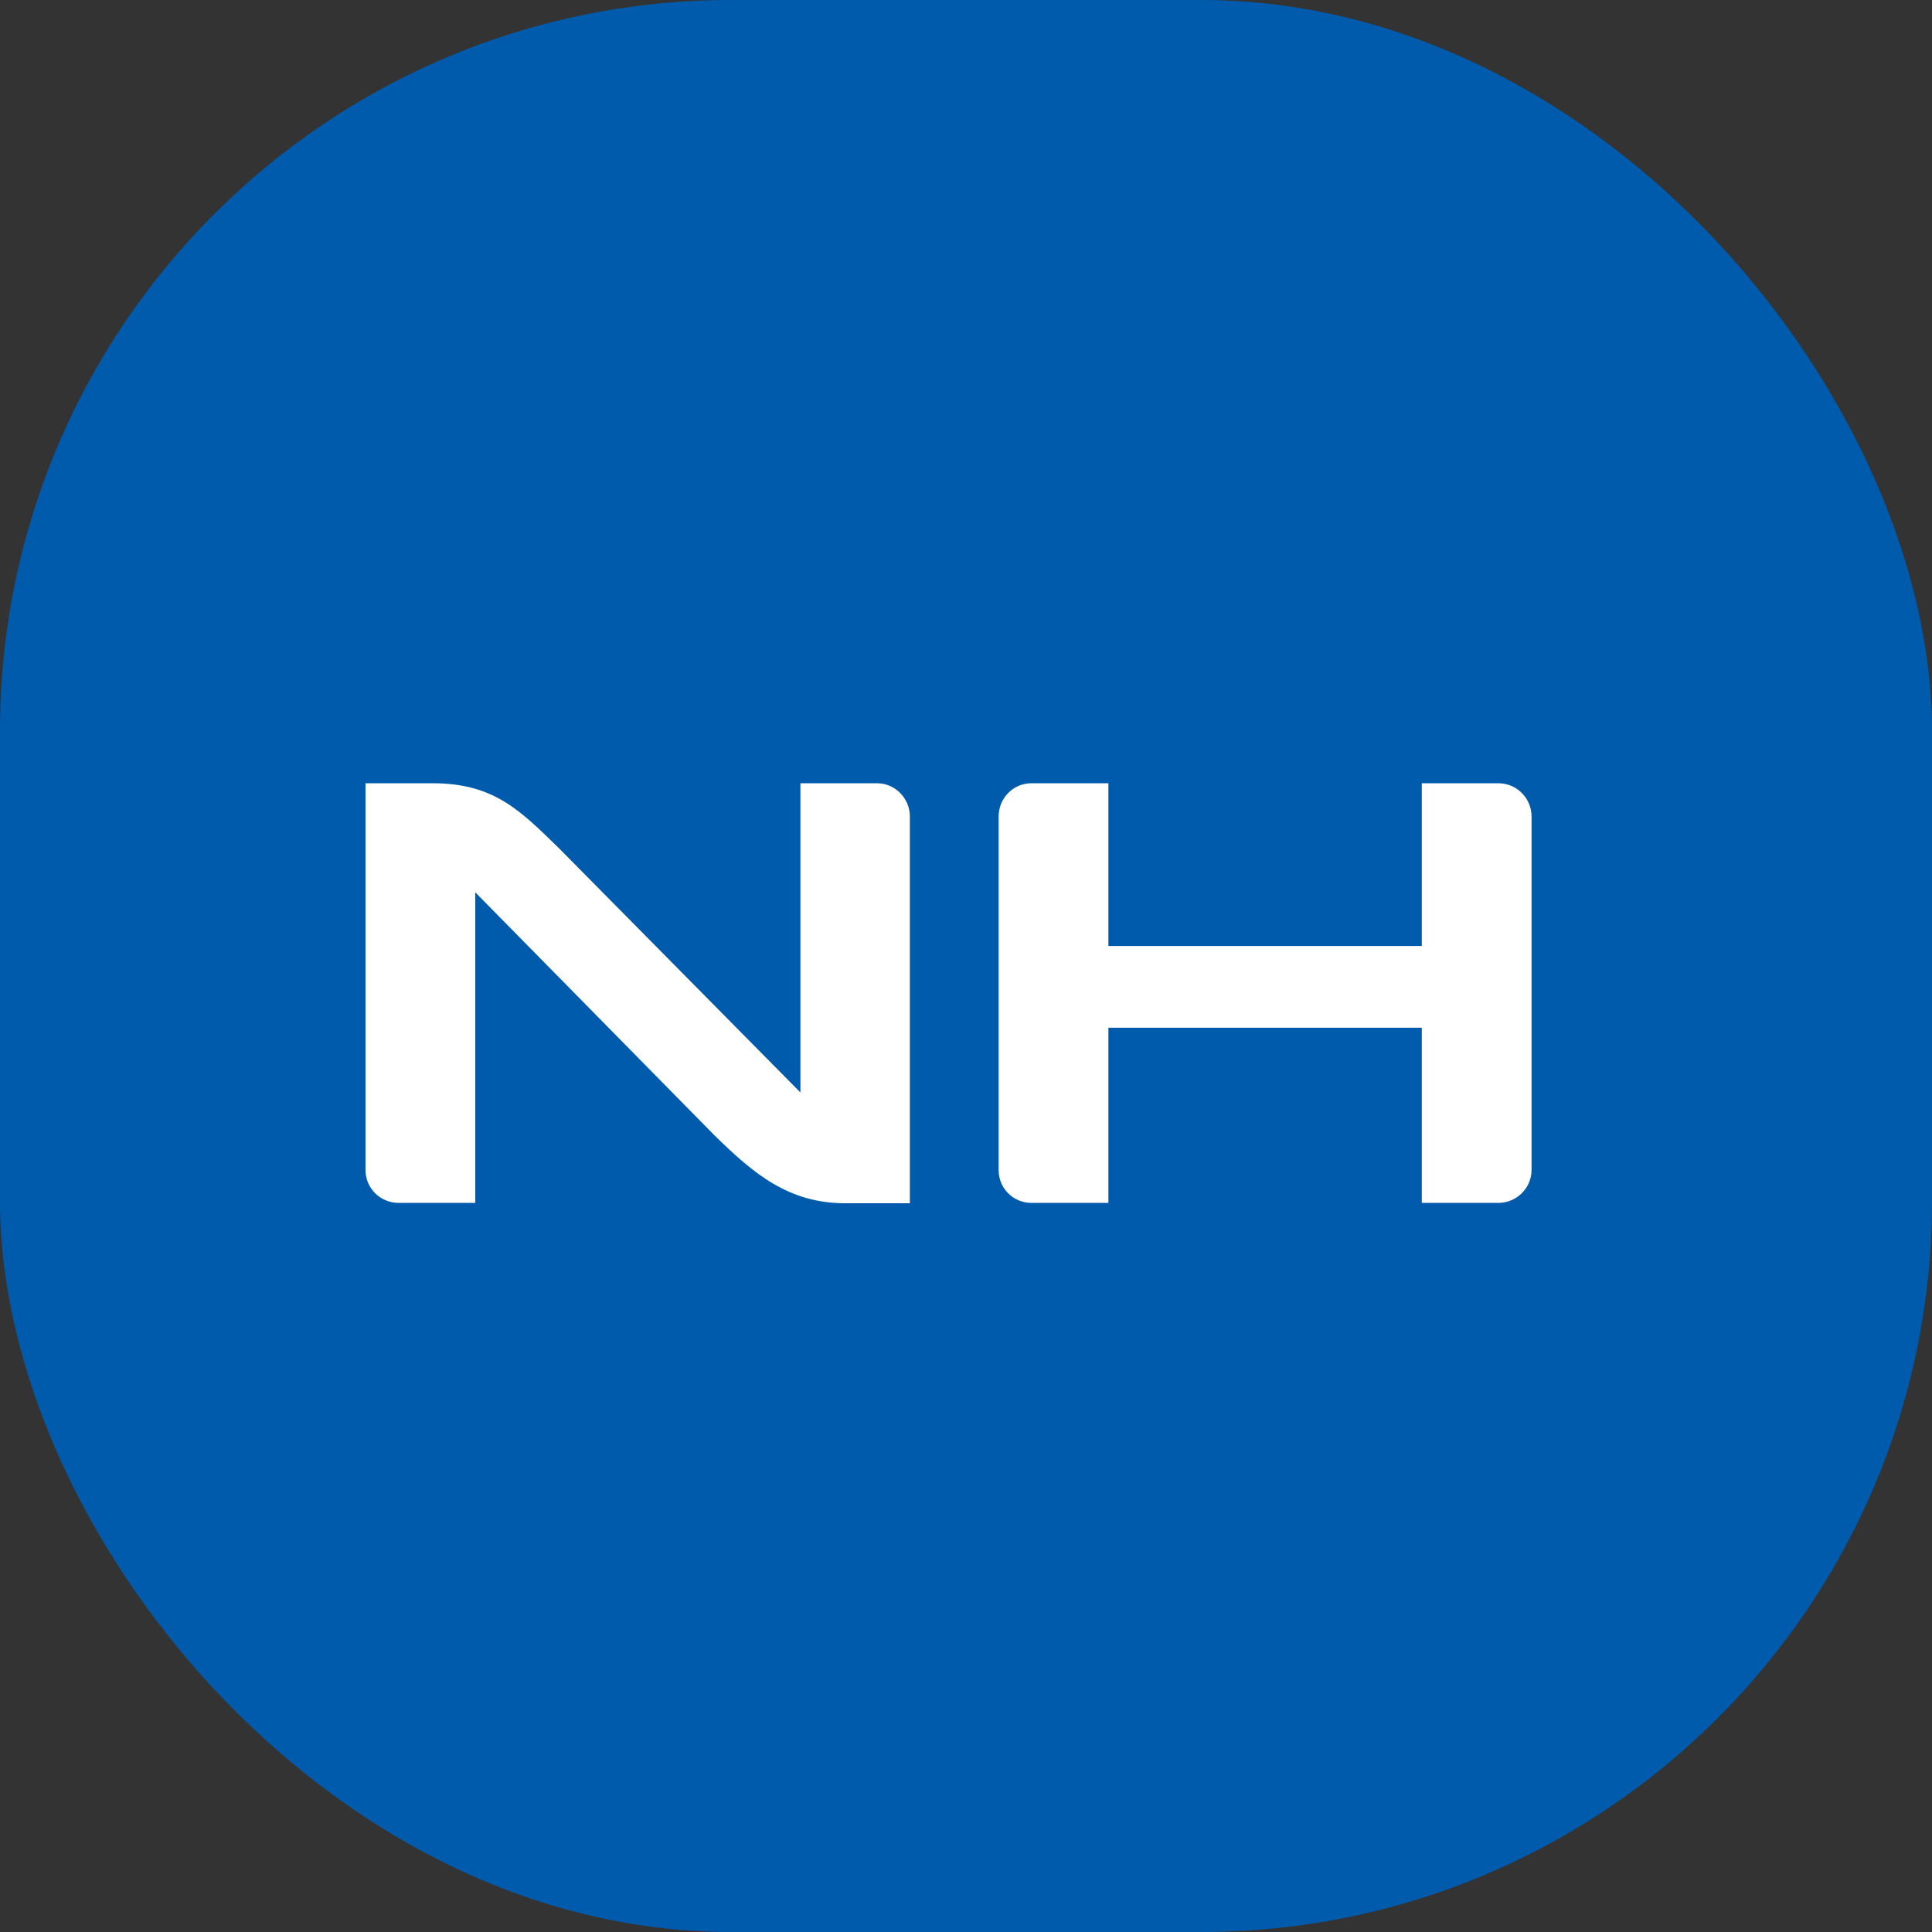 <svg width="37" height="37" viewBox="0 0 37 37" fill="none" xmlns="http://www.w3.org/2000/svg">
<rect x="0" y="0" width="37" height="37" fill="#333333" stroke="none"/>
<rect width="37" height="37" rx="14" fill="#005BAC"/>
<path d="M28.694 15H27.229V18.117H21.227V15H19.755C19.404 15 19.125 15.285 19.125 15.637V22.407C19.125 22.759 19.404 23.037 19.755 23.037H21.227V19.682H27.229V23.037H28.694C29.046 23.037 29.331 22.752 29.331 22.407V15.637C29.331 15.285 29.046 15 28.694 15Z" fill="white"/>
<path d="M16.795 15H15.329V20.922L10.7 16.24C9.964 15.524 9.46 15 8.286 15H7V22.407C7 22.759 7.285 23.037 7.637 23.037H9.102V17.089L13.684 21.744C14.434 22.48 15.104 23.044 16.191 23.044H17.425V15.637C17.425 15.285 17.139 15 16.795 15Z" fill="white"/>
</svg>
